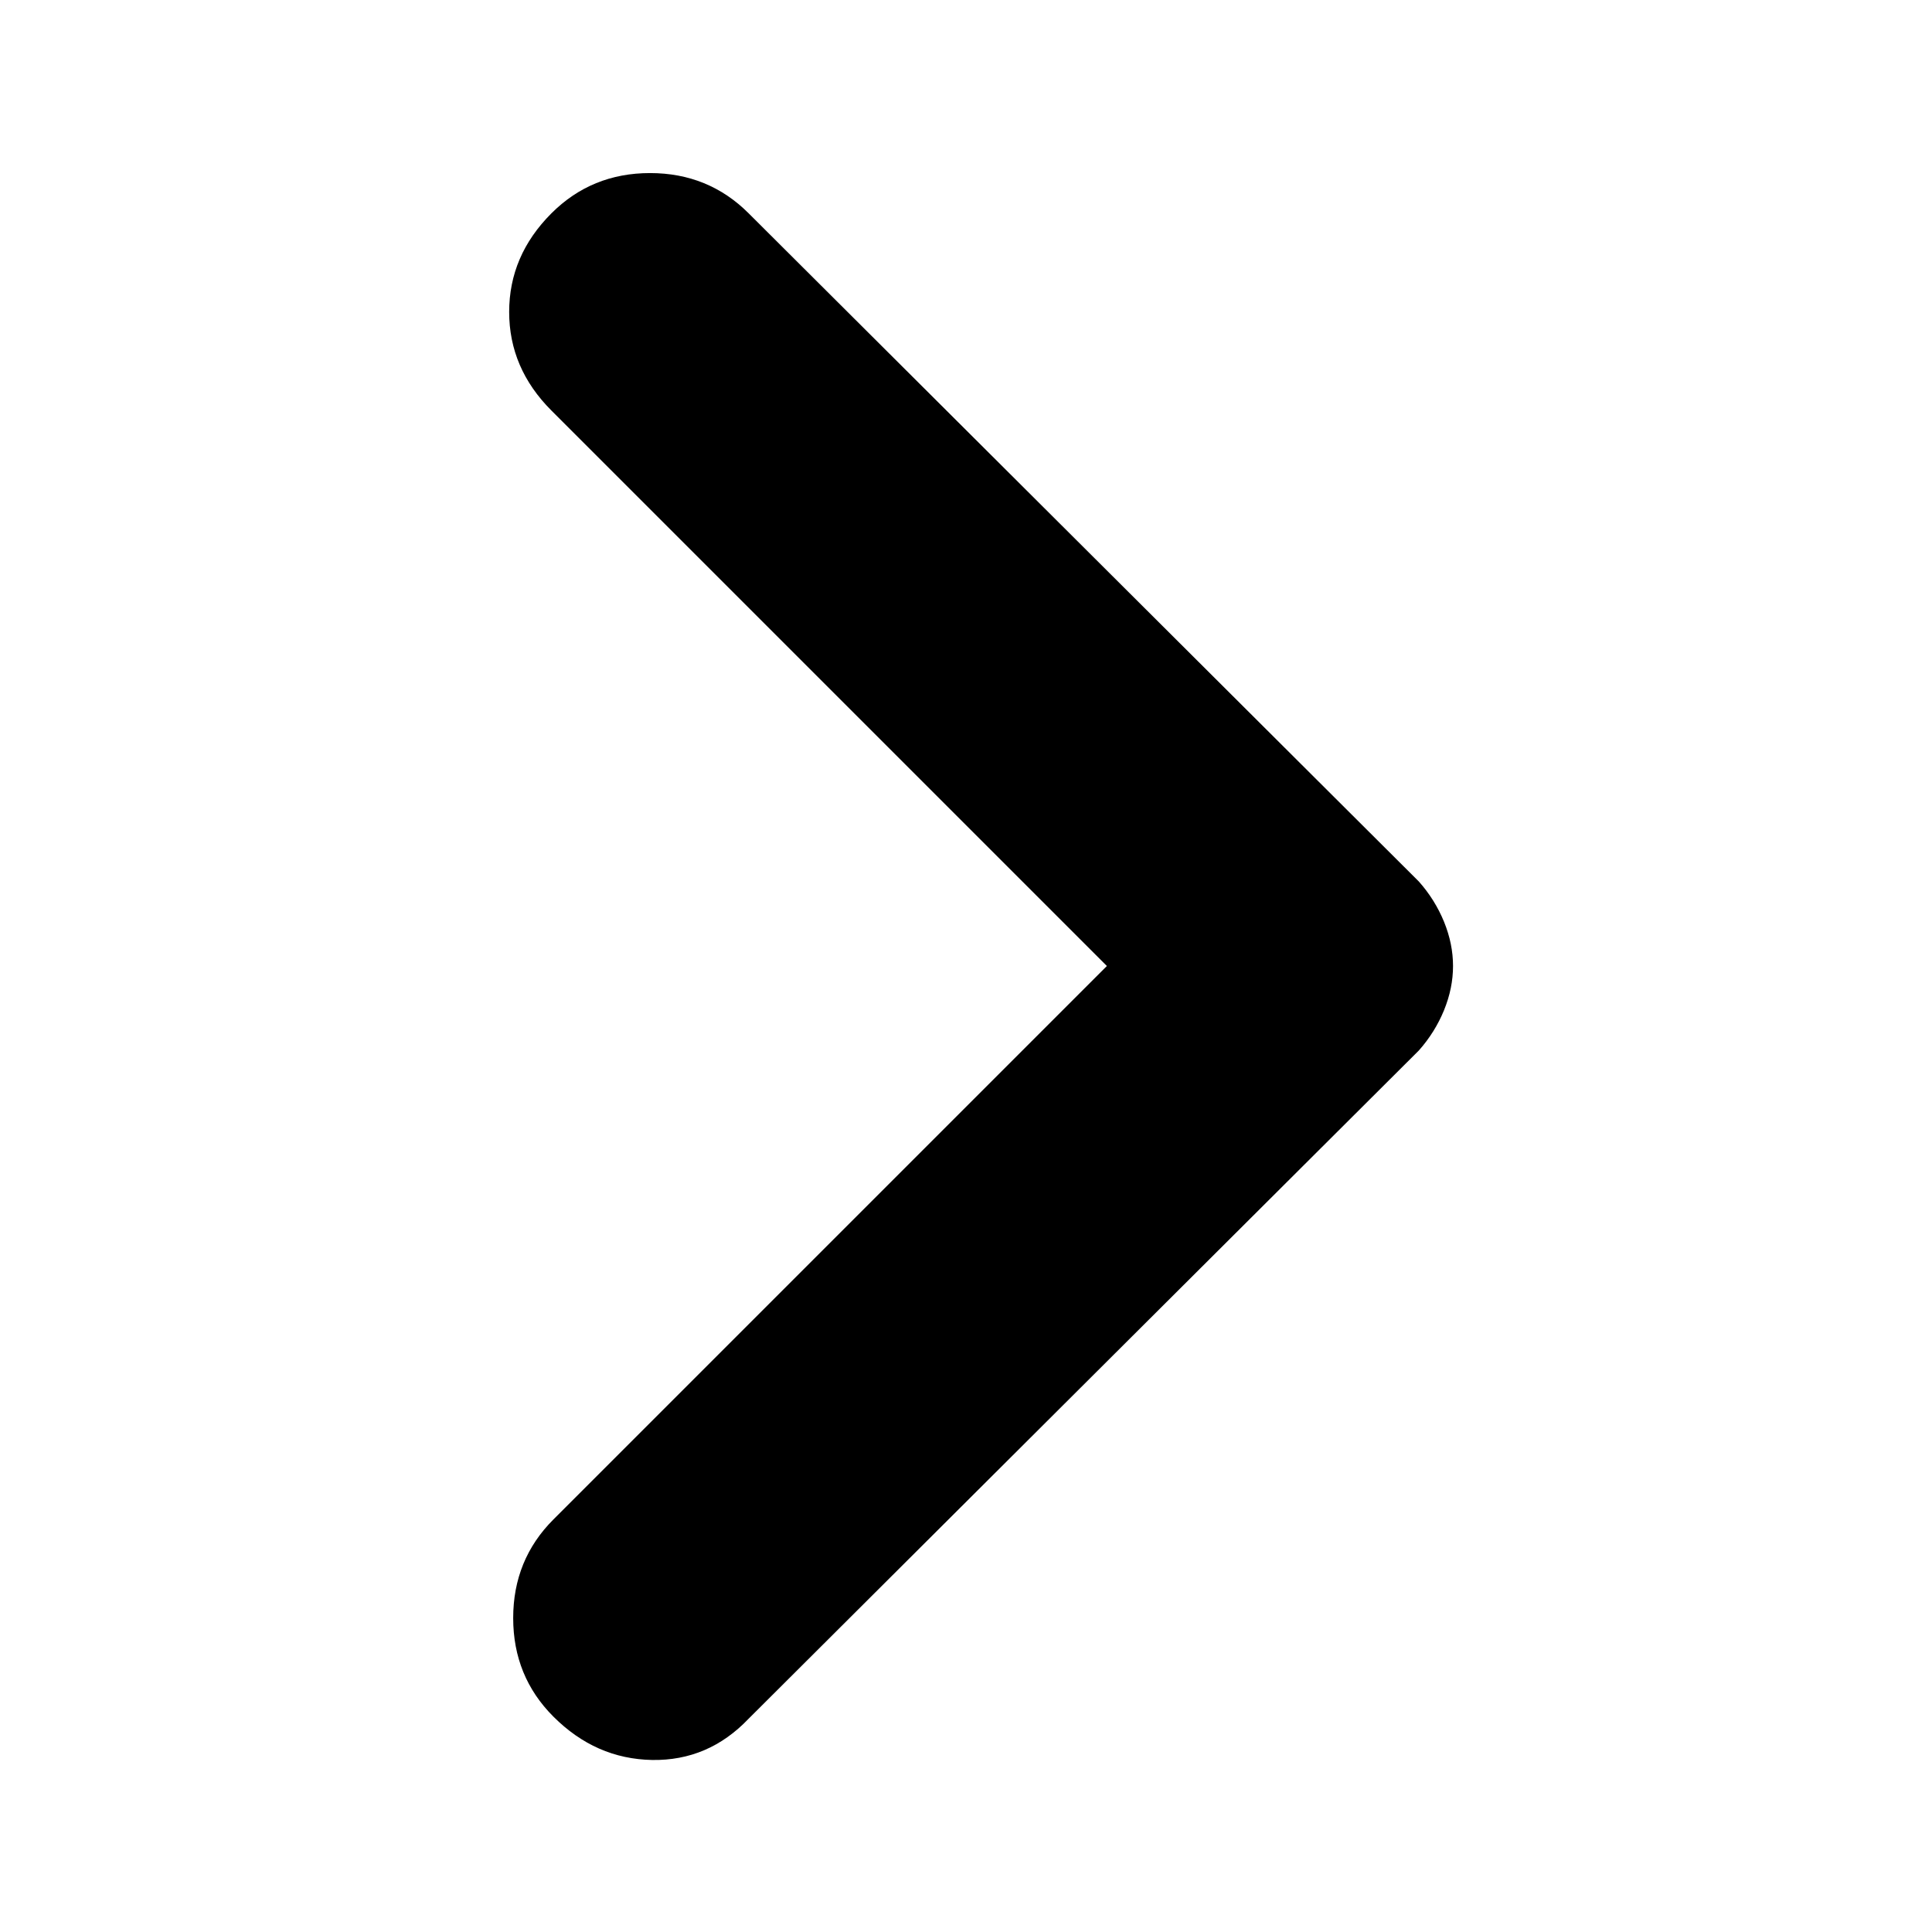 <svg xmlns="http://www.w3.org/2000/svg" height="24" width="24"><path d="M6.875 21.325q-.5-.5-.5-1.225 0-.725.5-1.225L13.75 12l-6.9-6.9q-.525-.525-.525-1.225 0-.7.525-1.225.5-.5 1.225-.5.725 0 1.225.5l8.325 8.3q.2.225.313.5.112.275.112.55t-.112.55q-.113.275-.313.5L9.3 21.35q-.5.525-1.2.513-.7-.013-1.225-.538Z"/></svg>
